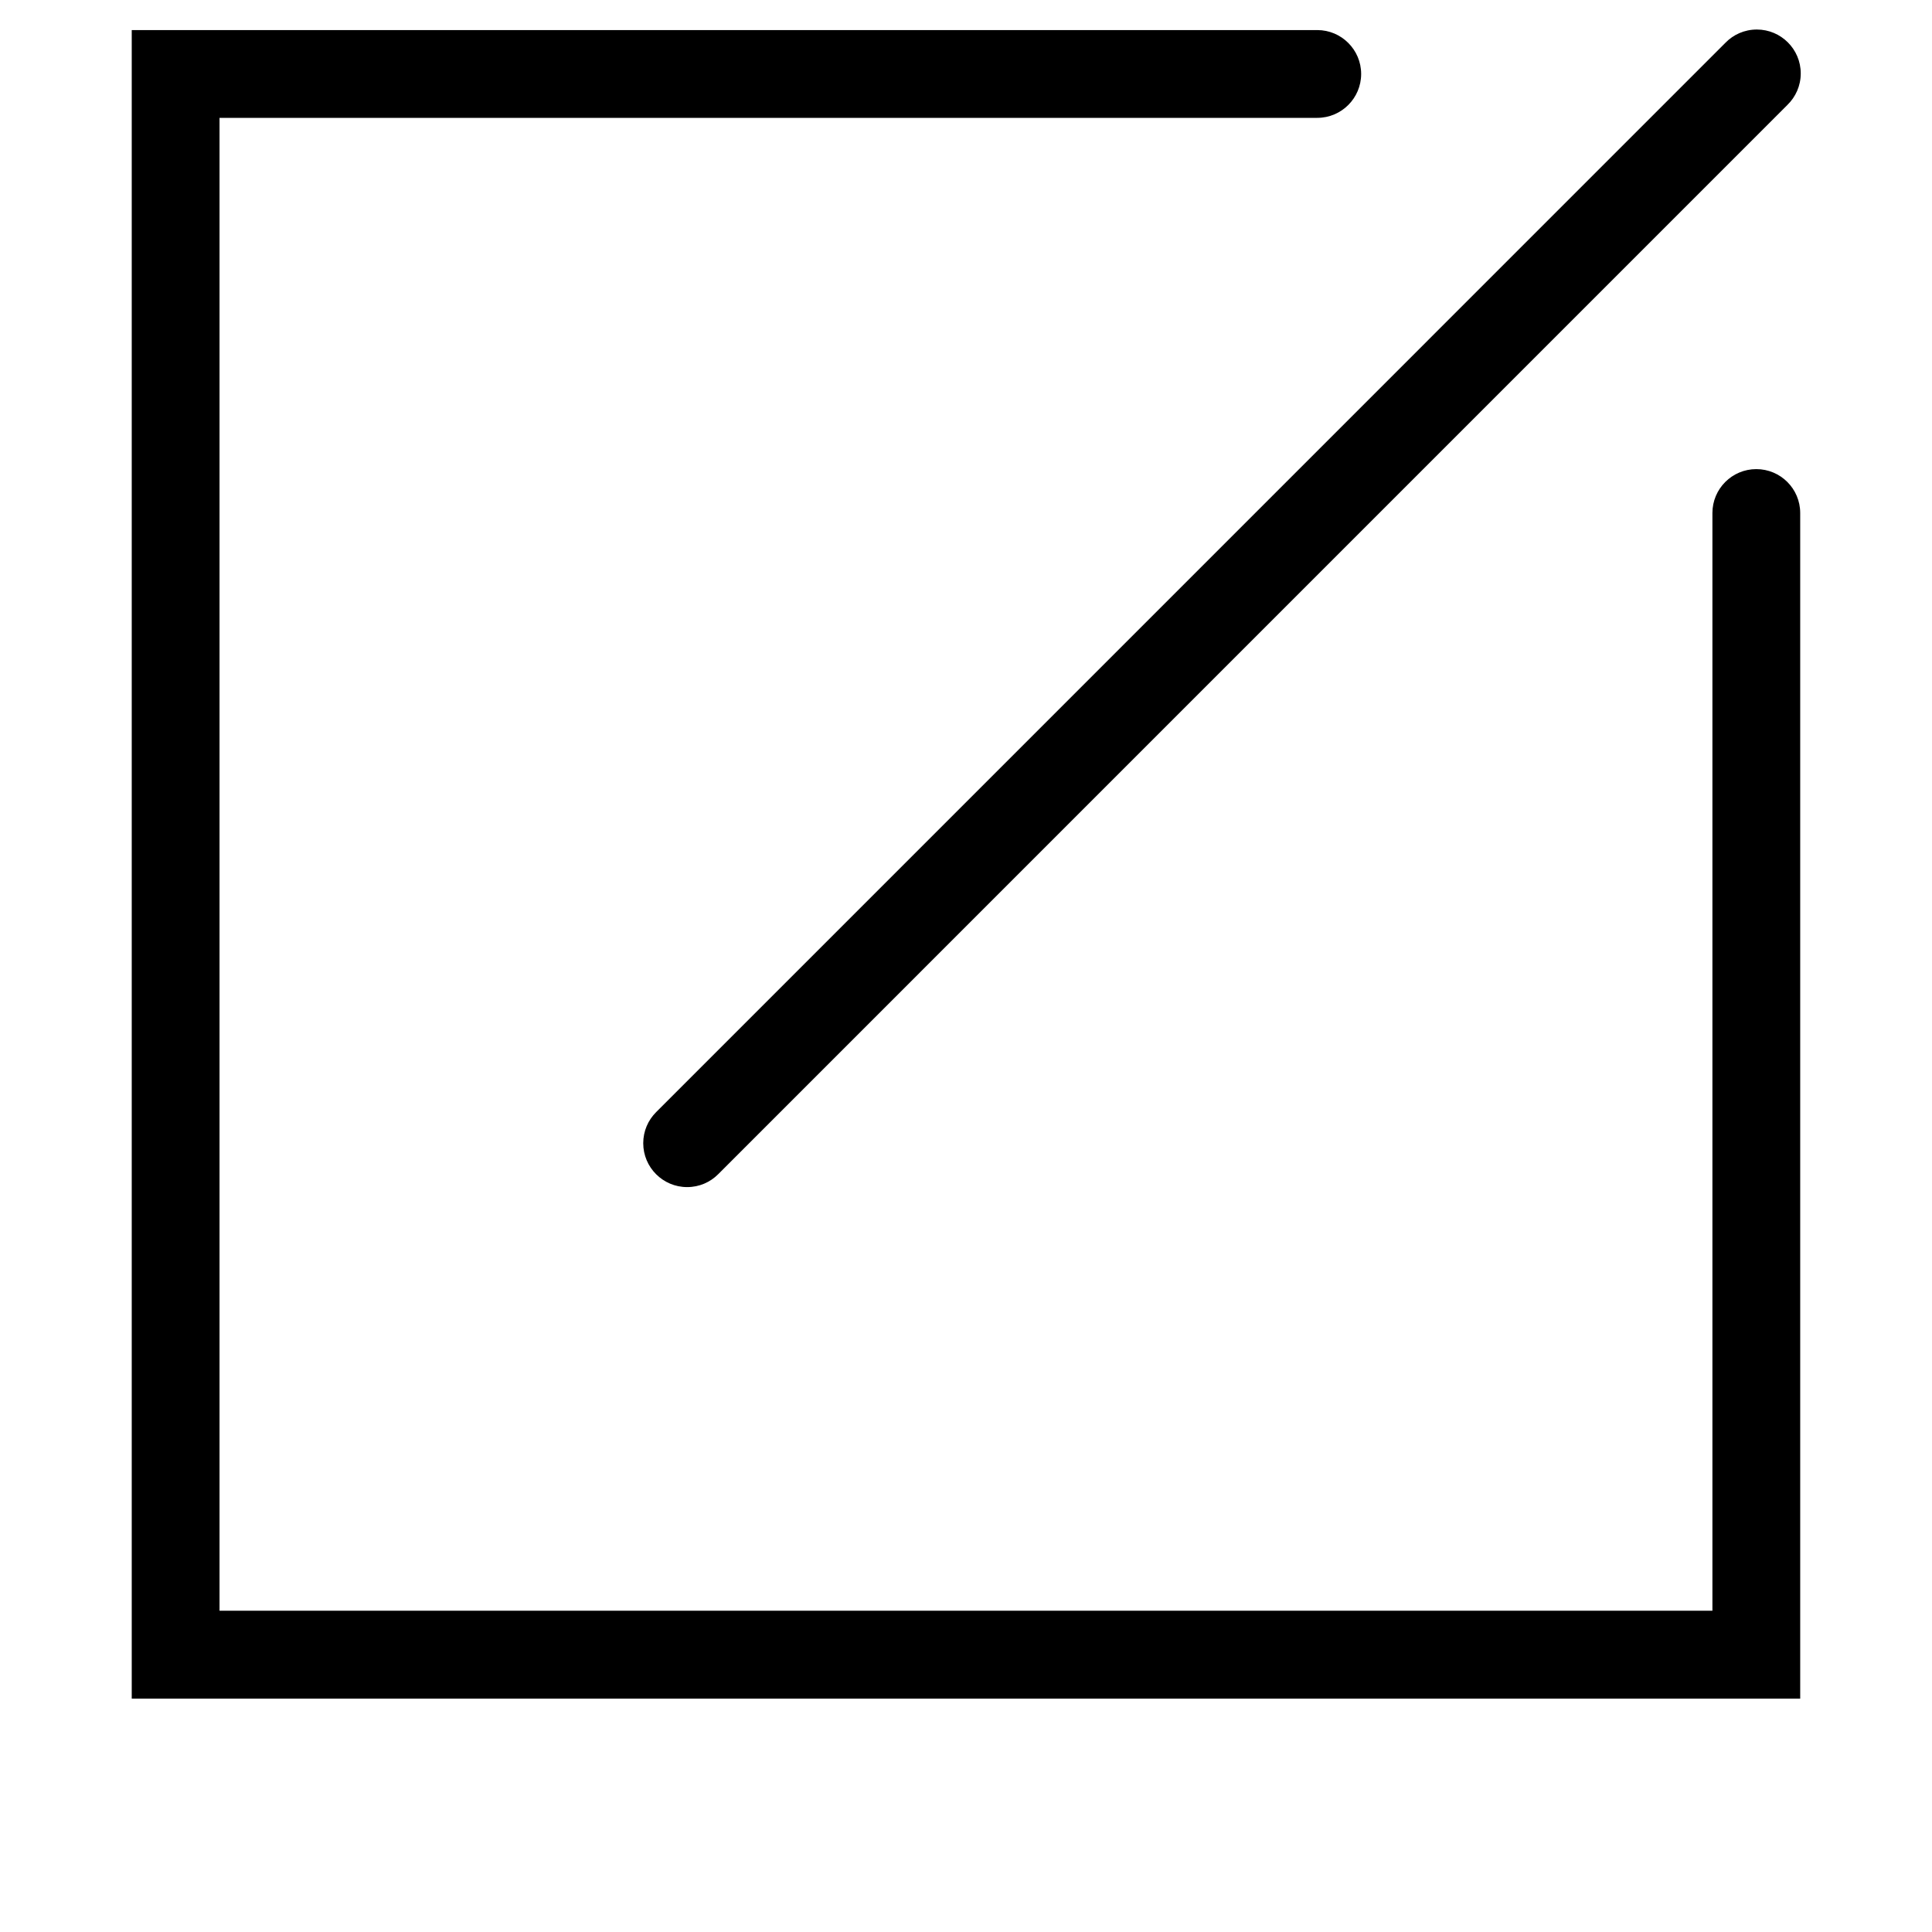 <!-- Generated by IcoMoon.io -->
<svg version="1.1" xmlns="http://www.w3.org/2000/svg" width="32" height="32" viewBox="0 0 32 32">
<title>edit1</title>
<path d="M29.818 28.134h-27.636v-27.636h19.636c0.401 0 0.727 0.326 0.727 0.727s-0.326 0.727-0.727 0.727v0h-18.182v24.727h24.727v-18.182c0-0.402 0.326-0.727 0.727-0.727s0.727 0.325 0.727 0.727v0 19.636zM11.381 19.662c-0.401-0-0.727-0.326-0.727-0.727 0-0.201 0.081-0.382 0.213-0.514l17.71-17.711c0.132-0.137 0.317-0.221 0.522-0.221 0.401 0 0.727 0.326 0.727 0.727 0 0.205-0.085 0.39-0.221 0.522l-17.71 17.711c-0.131 0.132-0.313 0.213-0.513 0.213-0 0-0.001 0-0.001 0h0z"></path>
</svg>
